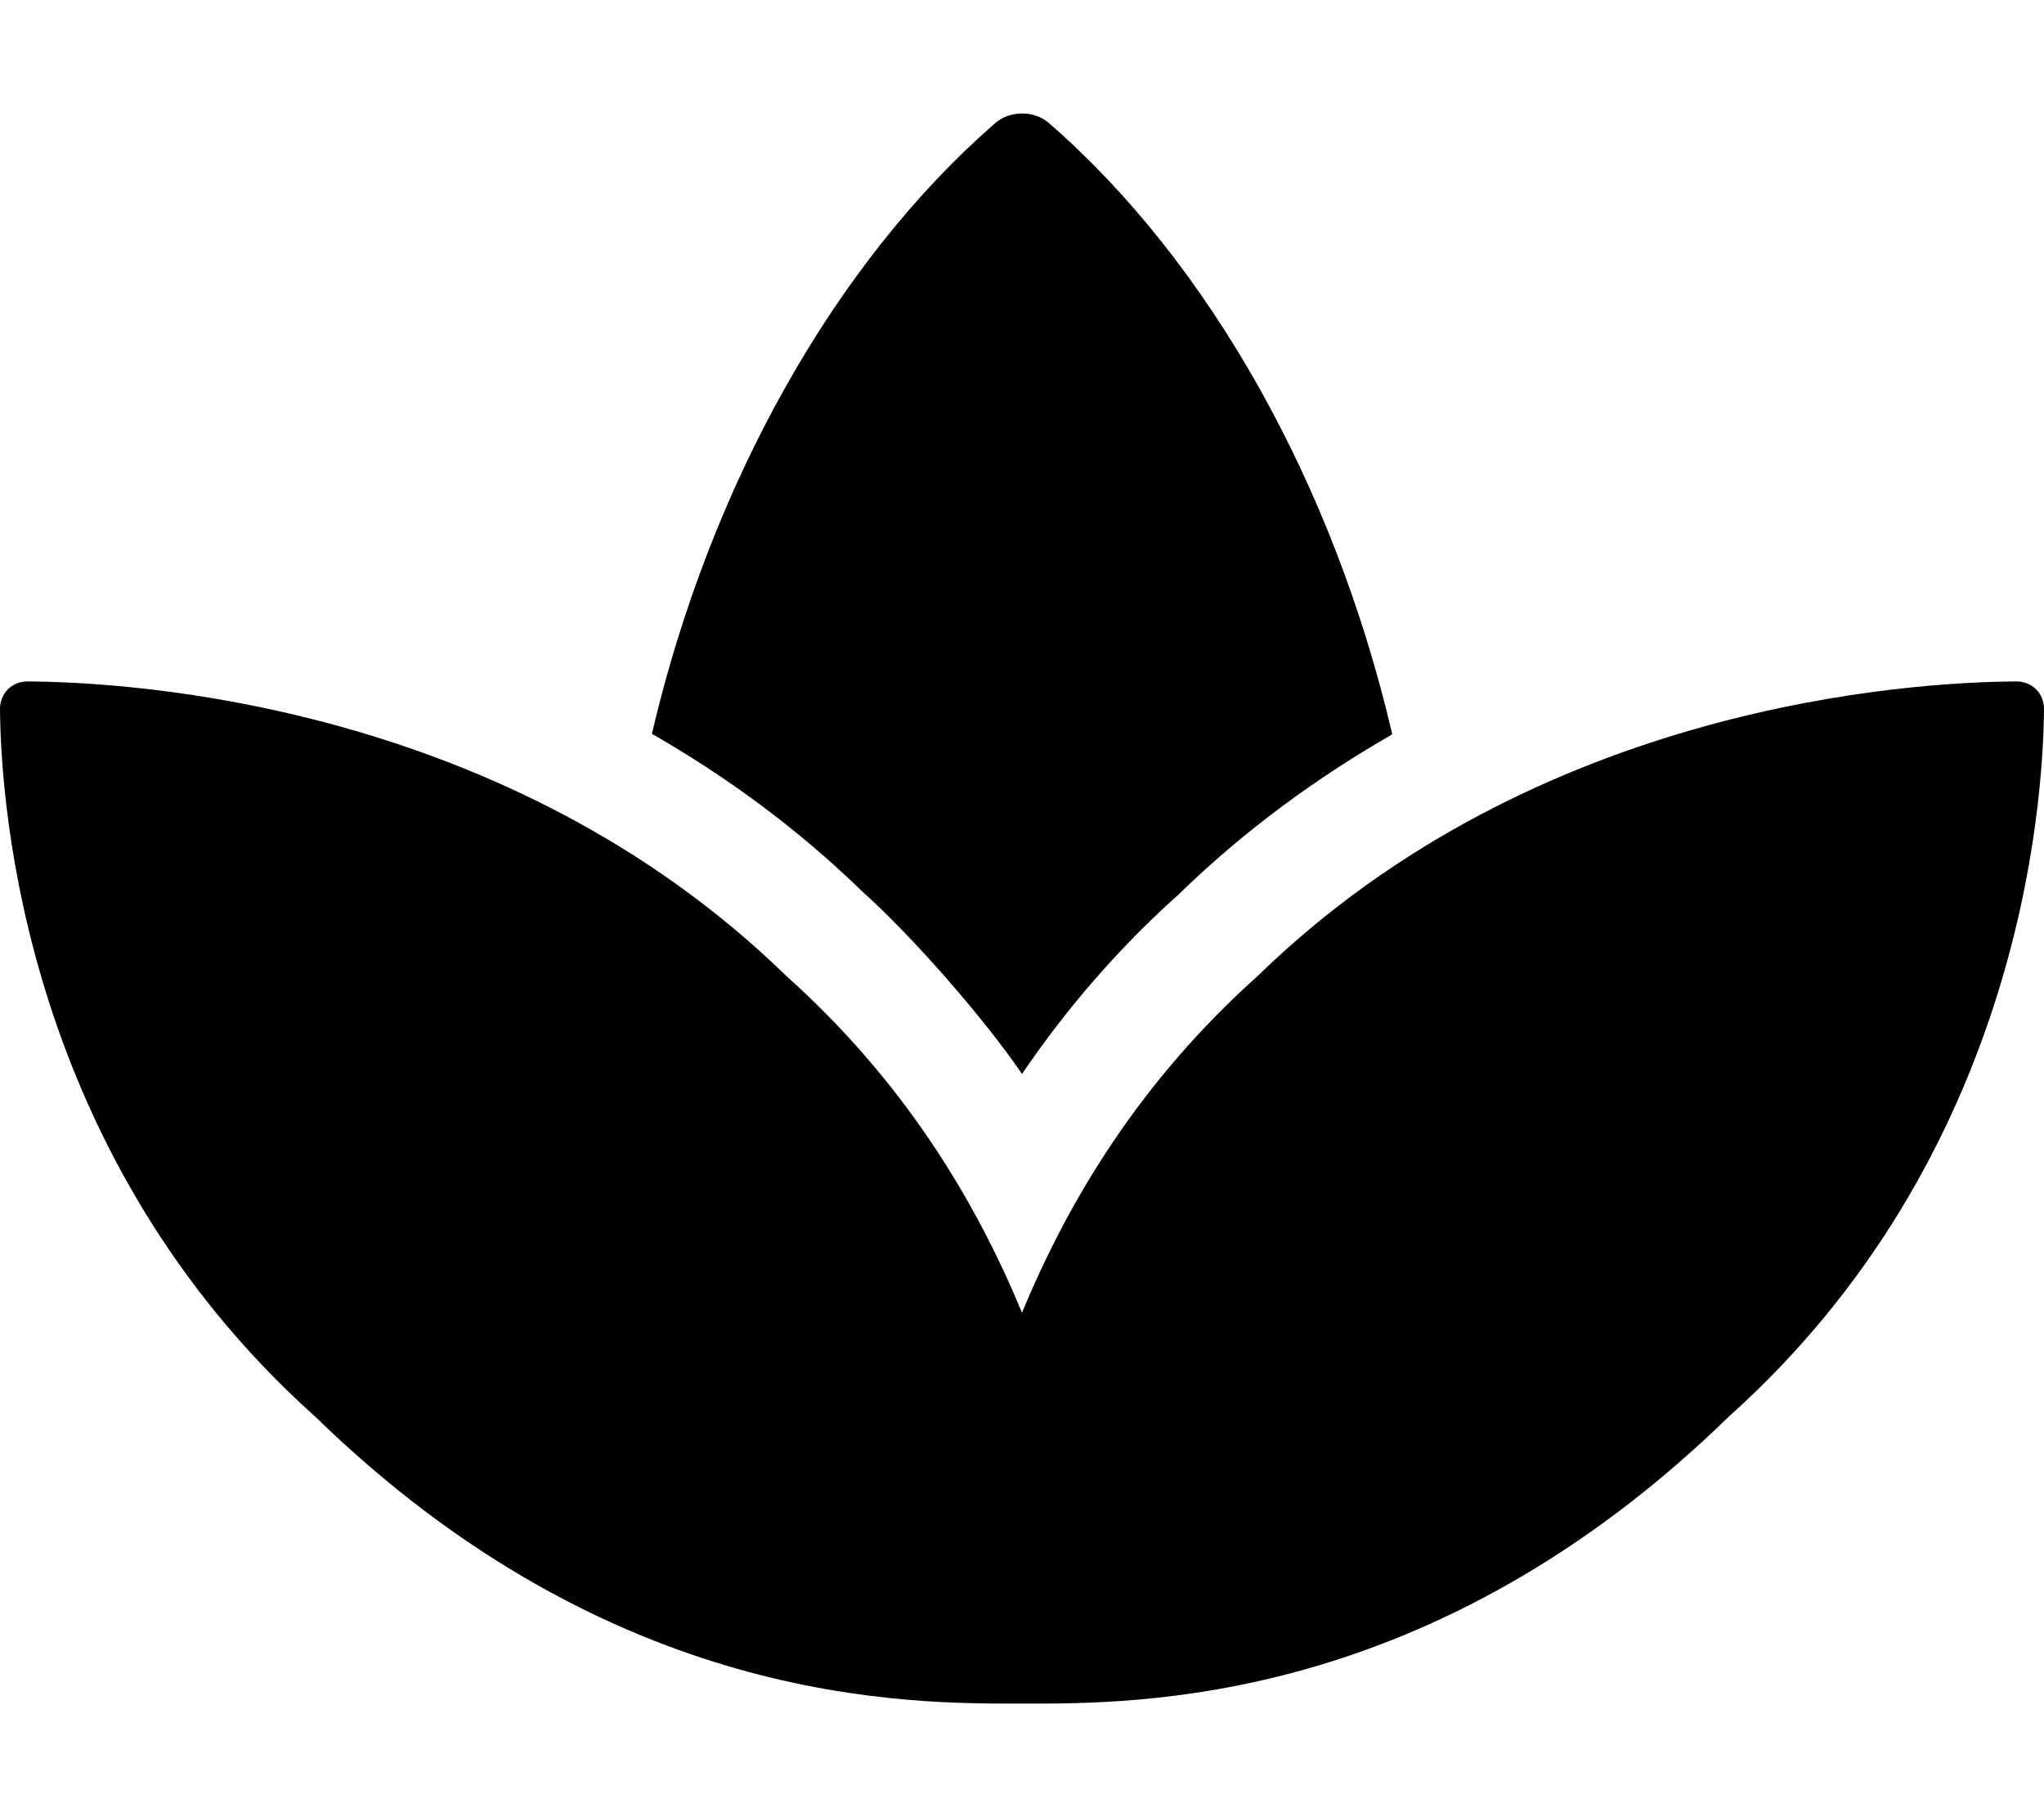 <svg height="1000" width="1125" xmlns="http://www.w3.org/2000/svg"><path d="M1109.9 375c8.6 0 15.2 6.6 15.1 15.3 -.5 54.5 -13.9 246.3 -173.4 389.2C787.5 939.4 625 937.5 562.5 937.5s-225 1.8 -389.1 -158C13.9 636.6 .5 444.8 0 390.3 -.1 381.6 6.5 375 15.1 375c56.8 .3 263.7 12 417.7 162.1C497.5 595 537 660.7 562.5 722.4 588 660.7 627.5 595 692.2 537.1 846.2 387 1053.1 375.3 1109.9 375zM562.5 591c-20.9 -30.7 -60.3 -75.7 -88 -100.5C437.9 454.9 398.6 426.7 358.8 403.8 391 266.2 459.9 144.2 547.8 67.7c8 -7 21.5 -7 29.5 0 88 76.5 156.9 198.7 189 336.4 -40.4 23.2 -80.4 51.9 -117.7 88.2 -32.2 28.8 -61.1 61.9 -86.1 98.7z"/></svg>
